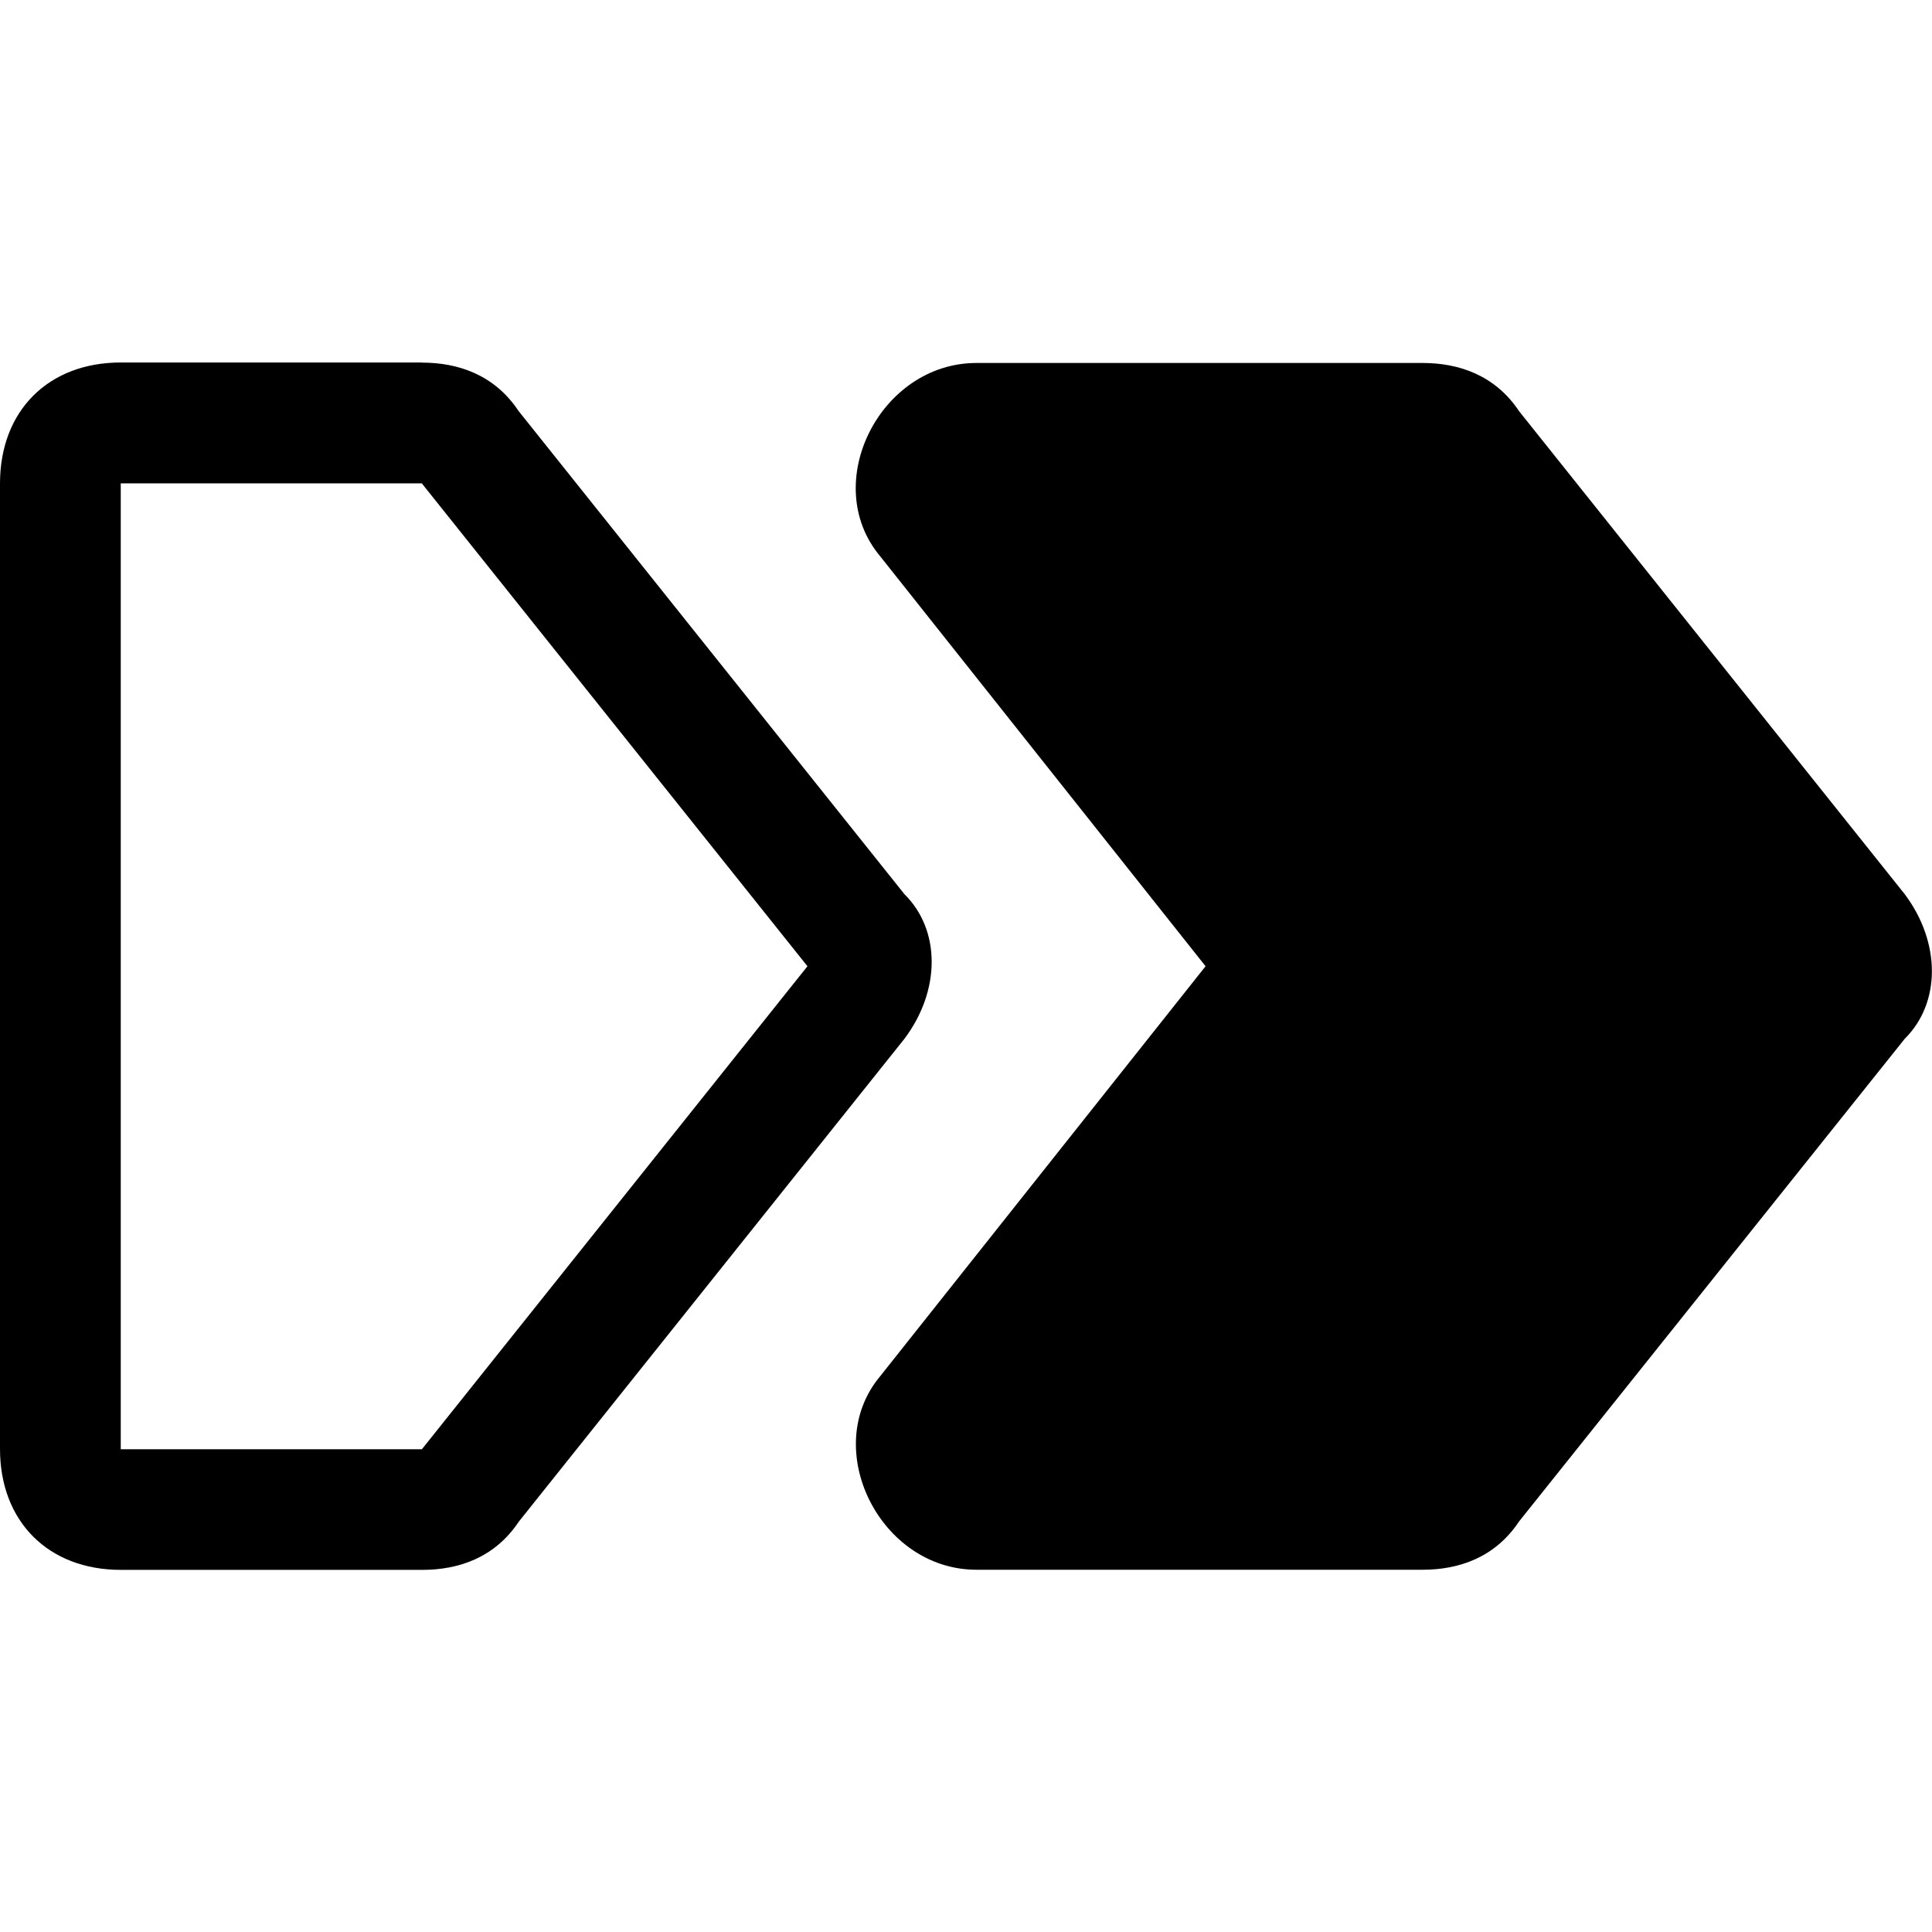 <!--
* SPDX-FileCopyrightText: © 2020 Liferay, Inc. <https://liferay.com>
* SPDX-FileCopyrightText: © 2020 Contributors to the project Clay <https://github.com/liferay/clay/graphs/contributors>
*
* SPDX-License-Identifier: BSD-3-Clause
-->
<svg viewBox="0 0 16 16" xmlns="http://www.w3.org/2000/svg"><path fill-rule="evenodd" clip-rule="evenodd" d="M3.494 3.002H1c-.6 0-1 .4-1 1.002V12c0 .6.4 1.001 1 1.001h2.497c.3 0 .6-.1.8-.4L7.49 8.603c.301-.4.301-.901 0-1.198L4.294 3.403c-.2-.3-.5-.4-.8-.4Zm0 1.002 3.193 3.998-3.193 4H1V4.003h2.494Z"/><path d="M8.087 13h3.694c.3 0 .6-.1.8-.401l3.193-3.996c.3-.297.3-.798 0-1.198l-3.193-3.999c-.2-.3-.5-.4-.8-.4H8.087c-.8 0-1.3.998-.8 1.598l2.697 3.398L7.287 11.4c-.497.598 0 1.6.8 1.6Z"/></svg>
